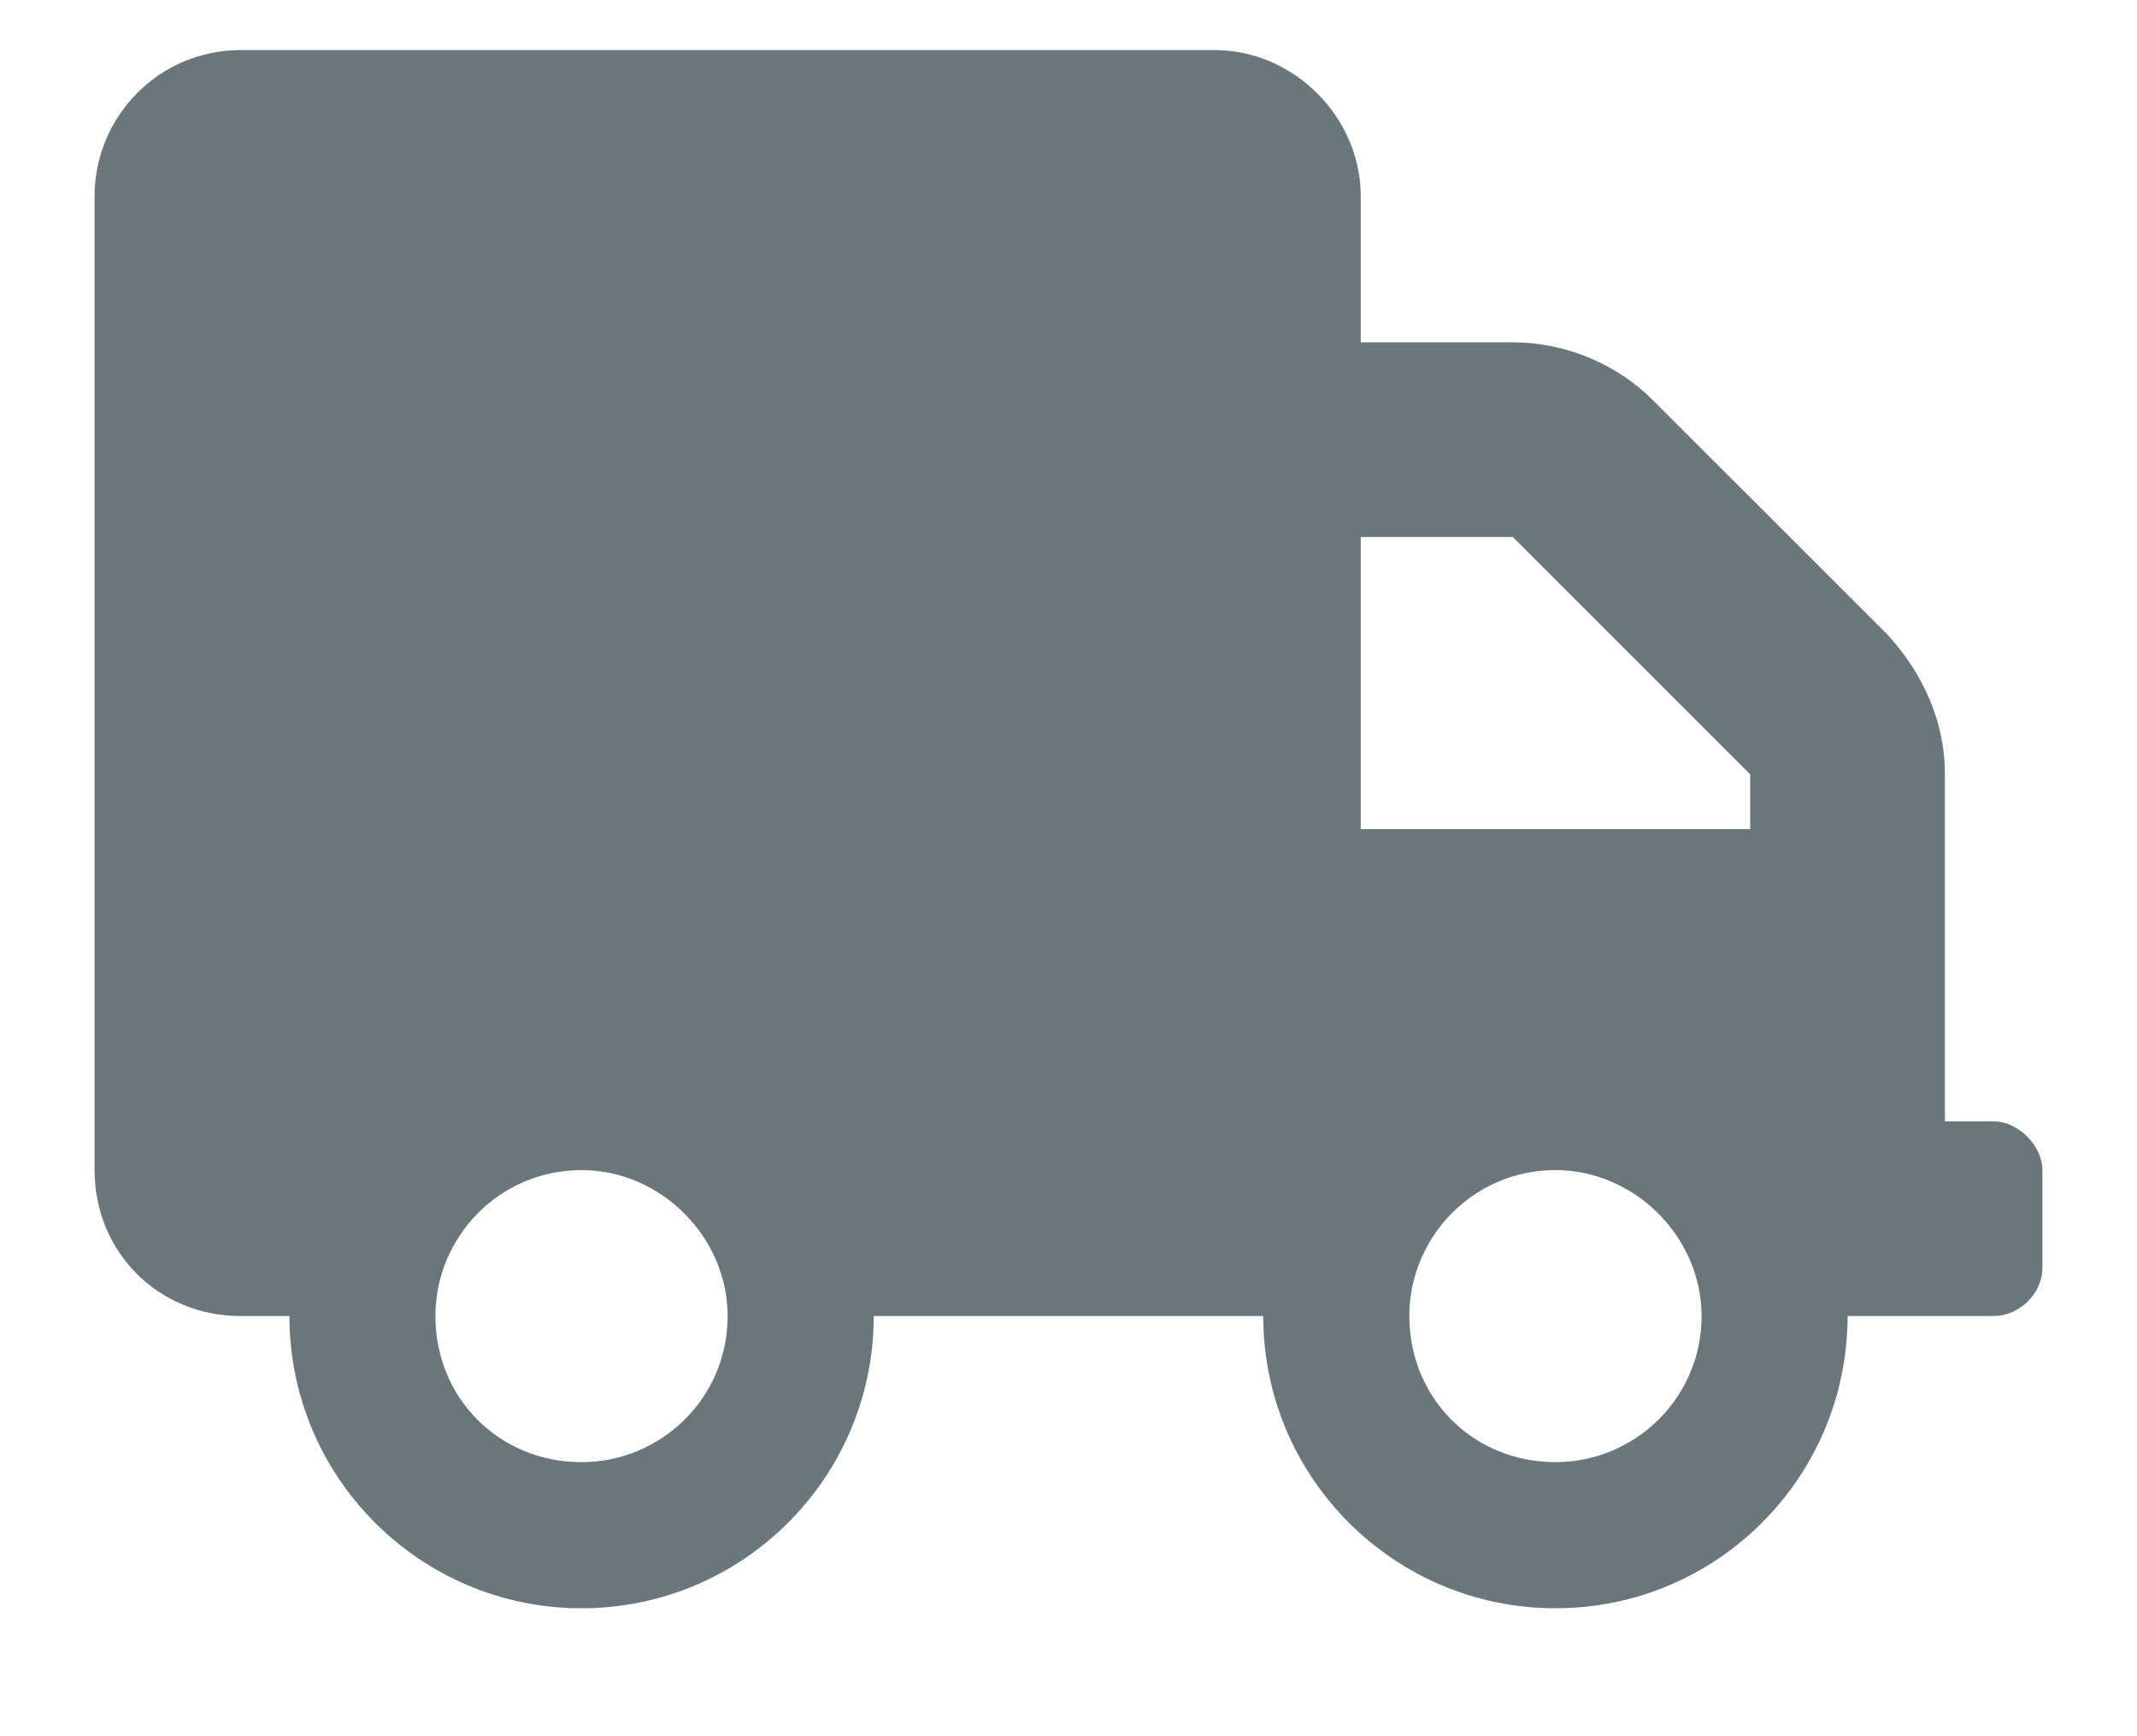 <svg width="16" height="13" viewBox="0 0 16 13" fill="none" xmlns="http://www.w3.org/2000/svg">
<path d="M14.927 8.396H14.562V5.798C14.562 5.411 14.403 5.046 14.13 4.75L12.375 2.996C12.102 2.722 11.714 2.563 11.327 2.563H10.188V1.469C10.188 0.876 9.686 0.375 9.094 0.375H1.802C1.187 0.375 0.708 0.876 0.708 1.469V8.761C0.708 9.376 1.187 9.854 1.802 9.854H2.167C2.167 11.062 3.146 12.042 4.354 12.042C5.562 12.042 6.542 11.062 6.542 9.854H9.458C9.458 11.062 10.438 12.042 11.646 12.042C12.854 12.042 13.833 11.062 13.833 9.854H14.927C15.109 9.854 15.292 9.695 15.292 9.49V8.761C15.292 8.578 15.109 8.396 14.927 8.396ZM4.354 10.948C3.739 10.948 3.26 10.47 3.26 9.854C3.26 9.262 3.739 8.761 4.354 8.761C4.947 8.761 5.448 9.262 5.448 9.854C5.448 10.47 4.947 10.948 4.354 10.948ZM10.188 4.021H11.327L13.104 5.798V6.208H10.188V4.021ZM11.646 10.948C11.031 10.948 10.552 10.47 10.552 9.854C10.552 9.262 11.031 8.761 11.646 8.761C12.238 8.761 12.74 9.262 12.74 9.854C12.74 10.47 12.238 10.948 11.646 10.948Z" fill="#69767B"/>
</svg>
